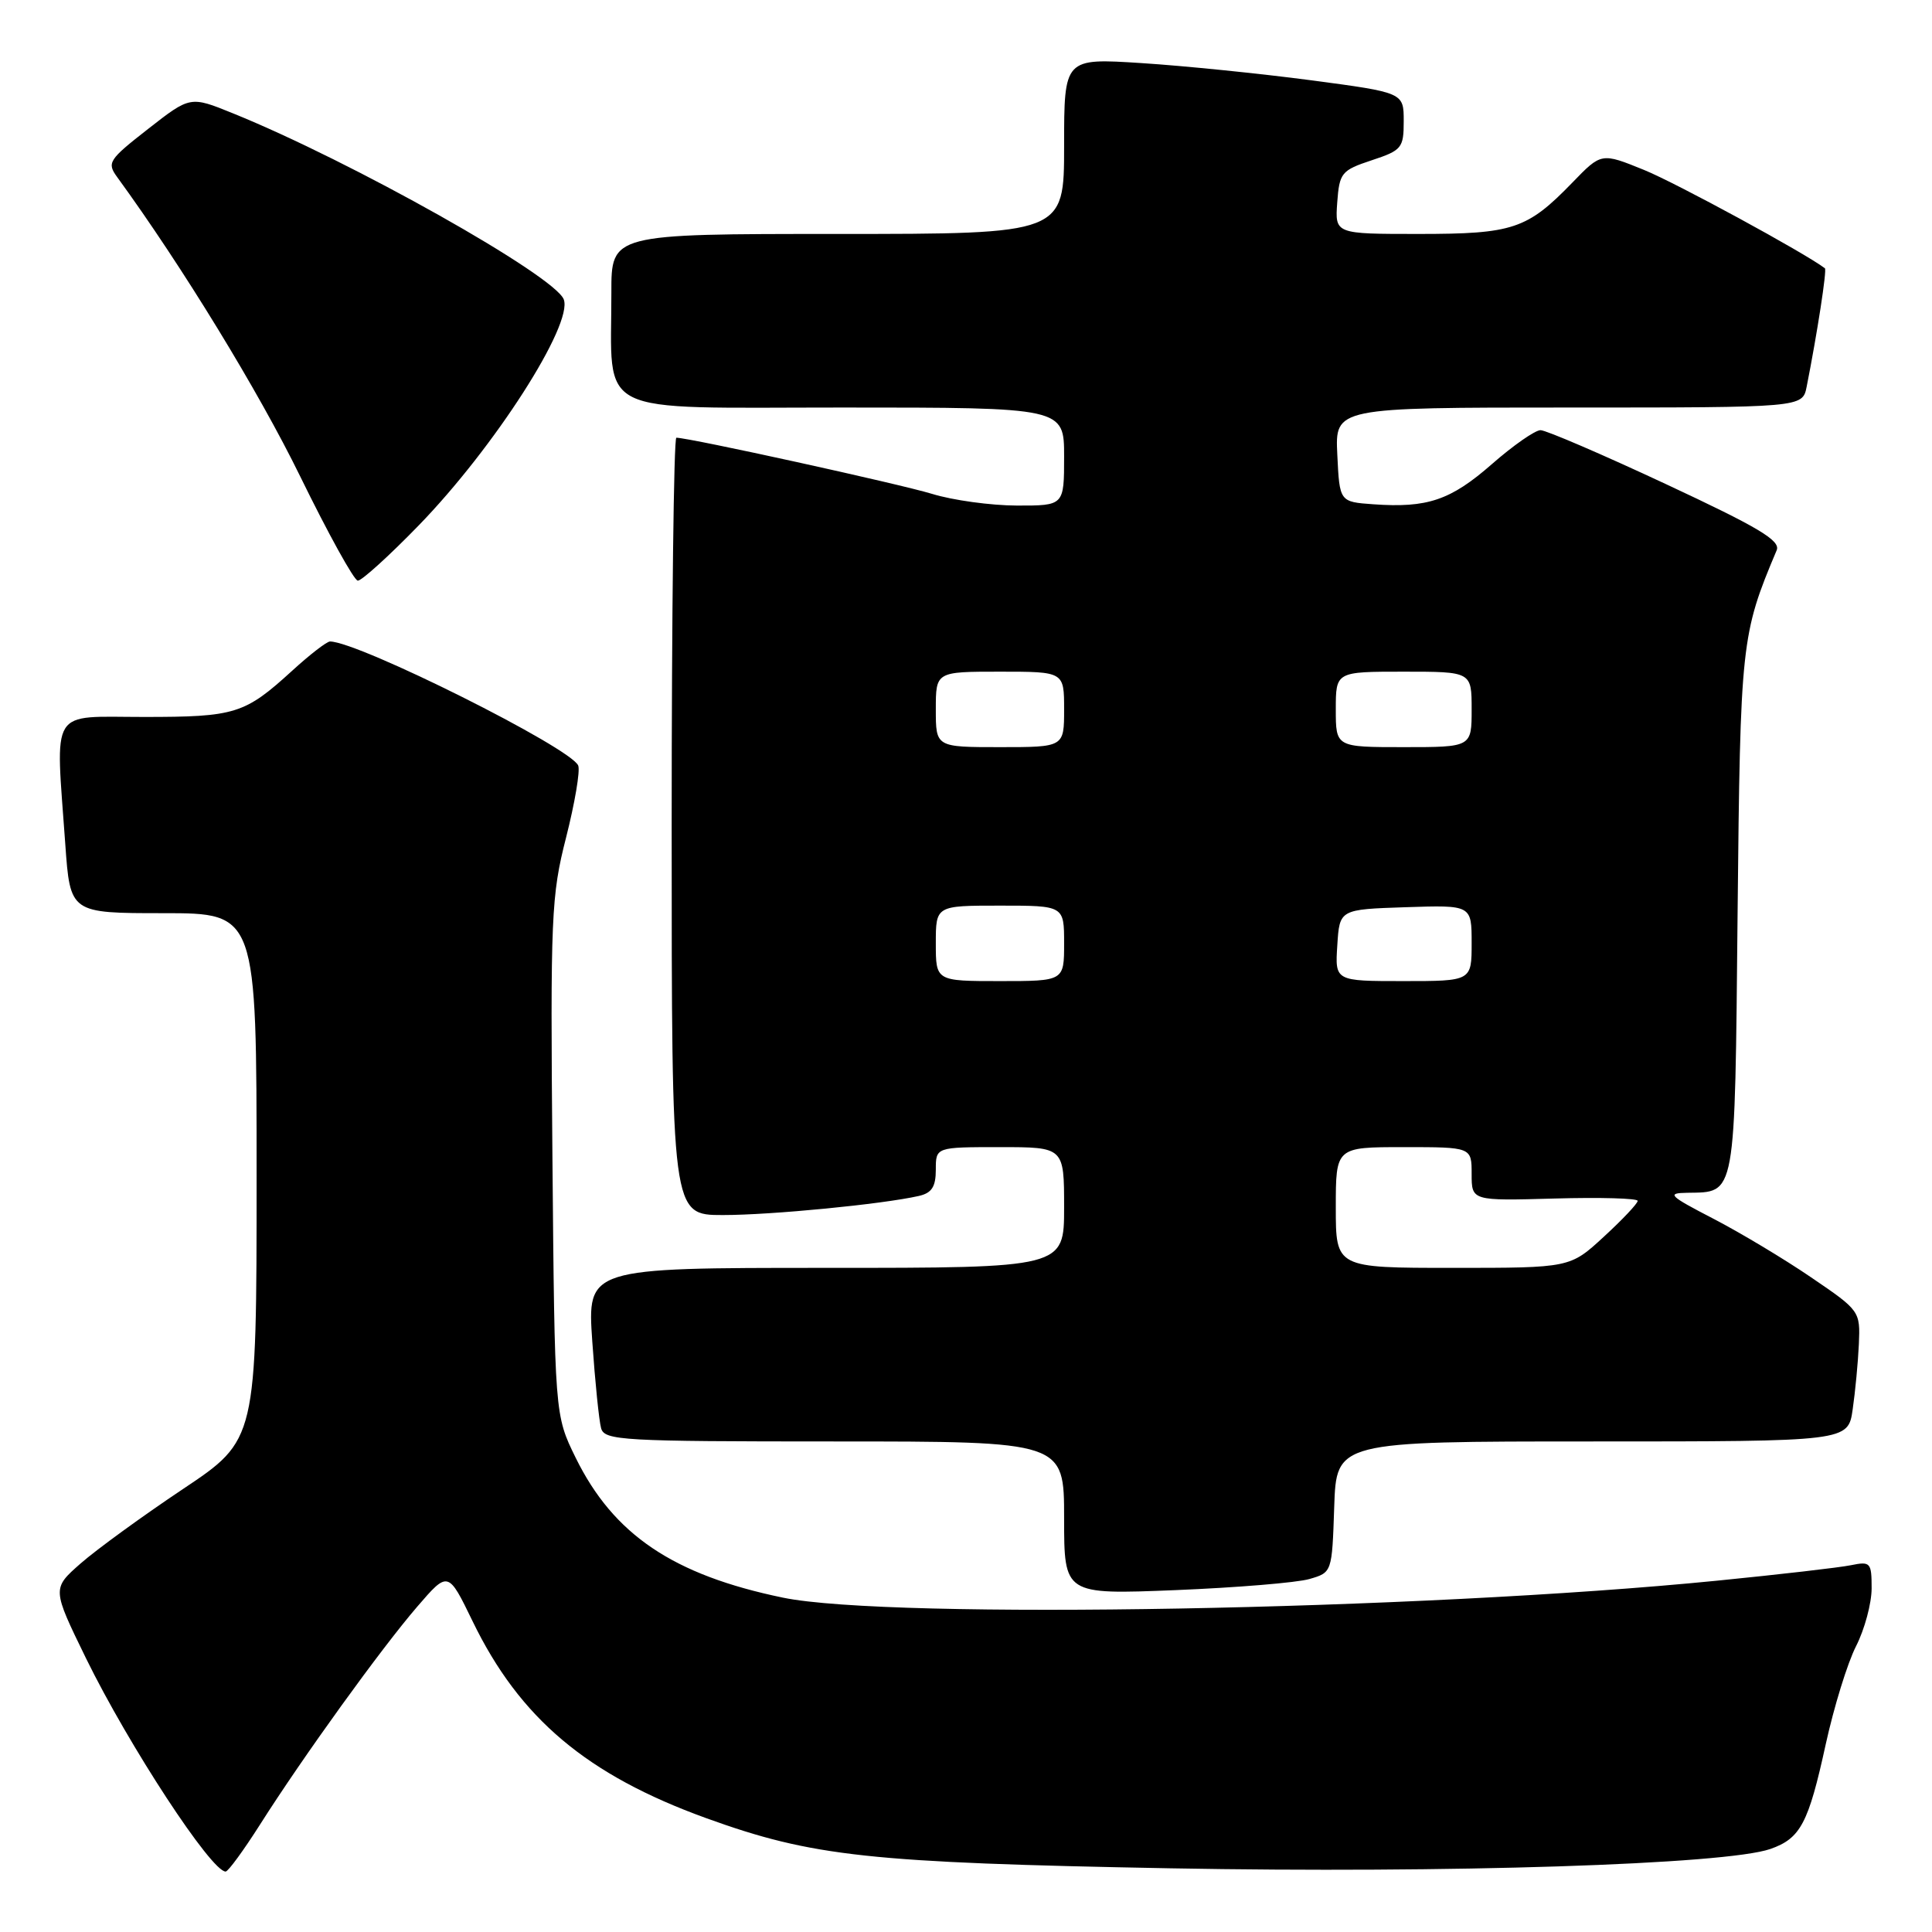 <?xml version="1.0" encoding="UTF-8" standalone="no"?>
<!DOCTYPE svg PUBLIC "-//W3C//DTD SVG 1.1//EN" "http://www.w3.org/Graphics/SVG/1.1/DTD/svg11.dtd" >
<svg xmlns="http://www.w3.org/2000/svg" xmlns:xlink="http://www.w3.org/1999/xlink" version="1.1" viewBox="0 0 256 256">
 <g >
 <path fill="currentColor"
d=" M 34.47 241.74 C 40.19 232.73 50.50 218.45 55.27 212.91 C 59.38 208.14 59.38 208.14 62.62 214.82 C 68.86 227.69 77.76 235.19 93.59 240.92 C 107.67 246.01 115.14 246.82 155.05 247.56 C 191.99 248.24 228.66 247.06 234.58 245.00 C 238.58 243.60 239.63 241.61 241.92 231.12 C 243.00 226.20 244.80 220.35 245.94 218.12 C 247.07 215.90 248.00 212.45 248.00 210.46 C 248.00 207.04 247.85 206.87 245.25 207.40 C 243.74 207.71 235.75 208.63 227.50 209.45 C 188.25 213.36 117.96 214.63 103.76 211.70 C 89.19 208.69 81.29 203.35 76.28 193.16 C 73.50 187.50 73.50 187.50 73.20 153.36 C 72.92 121.37 73.04 118.69 75.01 110.97 C 76.16 106.44 76.89 102.16 76.62 101.45 C 75.73 99.13 47.52 85.02 43.73 85.00 C 43.30 85.00 41.05 86.74 38.73 88.86 C 32.42 94.62 31.19 95.00 19.07 95.00 C 6.42 95.00 7.35 93.49 8.65 111.85 C 9.30 121.00 9.30 121.00 21.65 121.00 C 34.00 121.00 34.00 121.00 34.00 155.90 C 34.00 190.79 34.00 190.79 24.25 197.30 C 18.89 200.88 12.79 205.32 10.69 207.16 C 6.89 210.50 6.89 210.50 11.40 219.74 C 17.05 231.28 28.01 248.02 29.90 247.99 C 30.23 247.99 32.29 245.17 34.47 241.74 Z  M 173.50 209.23 C 176.50 208.36 176.50 208.36 176.79 199.68 C 177.08 191.00 177.08 191.00 210.98 191.00 C 244.88 191.00 244.88 191.00 245.49 186.75 C 245.83 184.41 246.20 180.52 246.31 178.10 C 246.50 173.73 246.44 173.65 240.00 169.27 C 236.43 166.83 230.57 163.32 227.00 161.47 C 221.13 158.43 220.80 158.09 223.56 158.05 C 230.06 157.94 229.87 159.04 230.24 121.00 C 230.60 85.09 230.71 84.08 235.42 72.91 C 235.96 71.63 233.02 69.88 220.77 64.16 C 212.34 60.22 204.85 57.00 204.13 57.00 C 203.41 57.00 200.51 59.02 197.68 61.50 C 192.21 66.29 189.13 67.33 181.98 66.82 C 177.50 66.50 177.50 66.50 177.20 60.25 C 176.90 54.00 176.90 54.00 207.87 54.00 C 238.84 54.00 238.84 54.00 239.39 51.25 C 240.80 44.13 242.09 35.77 241.81 35.55 C 239.20 33.55 222.09 24.24 217.85 22.52 C 212.19 20.22 212.19 20.22 208.35 24.19 C 202.36 30.37 200.49 31.00 187.99 31.00 C 176.89 31.00 176.89 31.00 177.19 26.83 C 177.48 22.90 177.74 22.57 181.75 21.24 C 185.75 19.92 186.00 19.61 186.00 16.05 C 186.00 12.27 186.00 12.27 173.75 10.64 C 167.01 9.75 156.89 8.72 151.25 8.36 C 141.00 7.70 141.00 7.70 141.00 19.35 C 141.00 31.00 141.00 31.00 111.00 31.00 C 81.00 31.00 81.00 31.00 81.01 38.75 C 81.03 55.39 78.24 54.00 111.63 54.00 C 141.00 54.00 141.00 54.00 141.00 60.50 C 141.00 67.00 141.00 67.00 134.75 66.99 C 131.31 66.98 126.25 66.29 123.50 65.44 C 119.17 64.12 91.33 58.00 89.62 58.00 C 89.28 58.00 89.00 81.17 89.00 109.50 C 89.00 161.00 89.00 161.00 95.78 161.00 C 102.21 161.00 116.90 159.57 121.75 158.47 C 123.47 158.08 124.00 157.25 124.00 154.98 C 124.00 152.00 124.00 152.00 132.50 152.00 C 141.00 152.00 141.00 152.00 141.00 160.00 C 141.00 168.00 141.00 168.00 109.41 168.00 C 77.81 168.00 77.81 168.00 78.48 177.75 C 78.85 183.11 79.38 188.29 79.65 189.25 C 80.10 190.87 82.44 191.00 110.57 191.00 C 141.00 191.00 141.00 191.00 141.00 201.15 C 141.00 211.29 141.00 211.29 155.75 210.70 C 163.86 210.37 171.85 209.71 173.50 209.23 Z  M 55.48 69.62 C 65.50 59.31 75.97 42.98 74.70 39.67 C 73.49 36.52 46.57 21.37 30.85 15.01 C 25.21 12.72 25.21 12.72 19.63 17.08 C 14.38 21.18 14.14 21.56 15.53 23.47 C 24.13 35.28 34.25 51.82 39.76 63.09 C 43.47 70.68 46.91 76.91 47.41 76.94 C 47.90 76.97 51.54 73.68 55.48 69.62 Z  M 177.00 160.00 C 177.00 152.00 177.00 152.00 186.00 152.00 C 195.00 152.00 195.00 152.00 195.00 155.56 C 195.00 159.12 195.00 159.12 206.00 158.81 C 212.05 158.64 217.00 158.78 217.00 159.12 C 217.00 159.47 214.99 161.60 212.52 163.87 C 208.04 168.00 208.04 168.00 192.52 168.00 C 177.00 168.00 177.00 168.00 177.00 160.00 Z  M 124.00 125.00 C 124.00 120.00 124.00 120.00 132.50 120.00 C 141.00 120.00 141.00 120.00 141.00 125.00 C 141.00 130.00 141.00 130.00 132.50 130.00 C 124.00 130.00 124.00 130.00 124.00 125.00 Z  M 177.20 125.25 C 177.50 120.50 177.50 120.50 186.25 120.21 C 195.00 119.92 195.00 119.92 195.00 124.96 C 195.00 130.00 195.00 130.00 185.95 130.00 C 176.89 130.00 176.89 130.00 177.20 125.25 Z  M 124.00 94.00 C 124.00 89.00 124.00 89.00 132.50 89.00 C 141.00 89.00 141.00 89.00 141.00 94.00 C 141.00 99.00 141.00 99.00 132.50 99.00 C 124.00 99.00 124.00 99.00 124.00 94.00 Z  M 177.00 94.00 C 177.00 89.00 177.00 89.00 186.00 89.00 C 195.00 89.00 195.00 89.00 195.00 94.00 C 195.00 99.00 195.00 99.00 186.00 99.00 C 177.00 99.00 177.00 99.00 177.00 94.00 Z "/>
</g>
</svg>